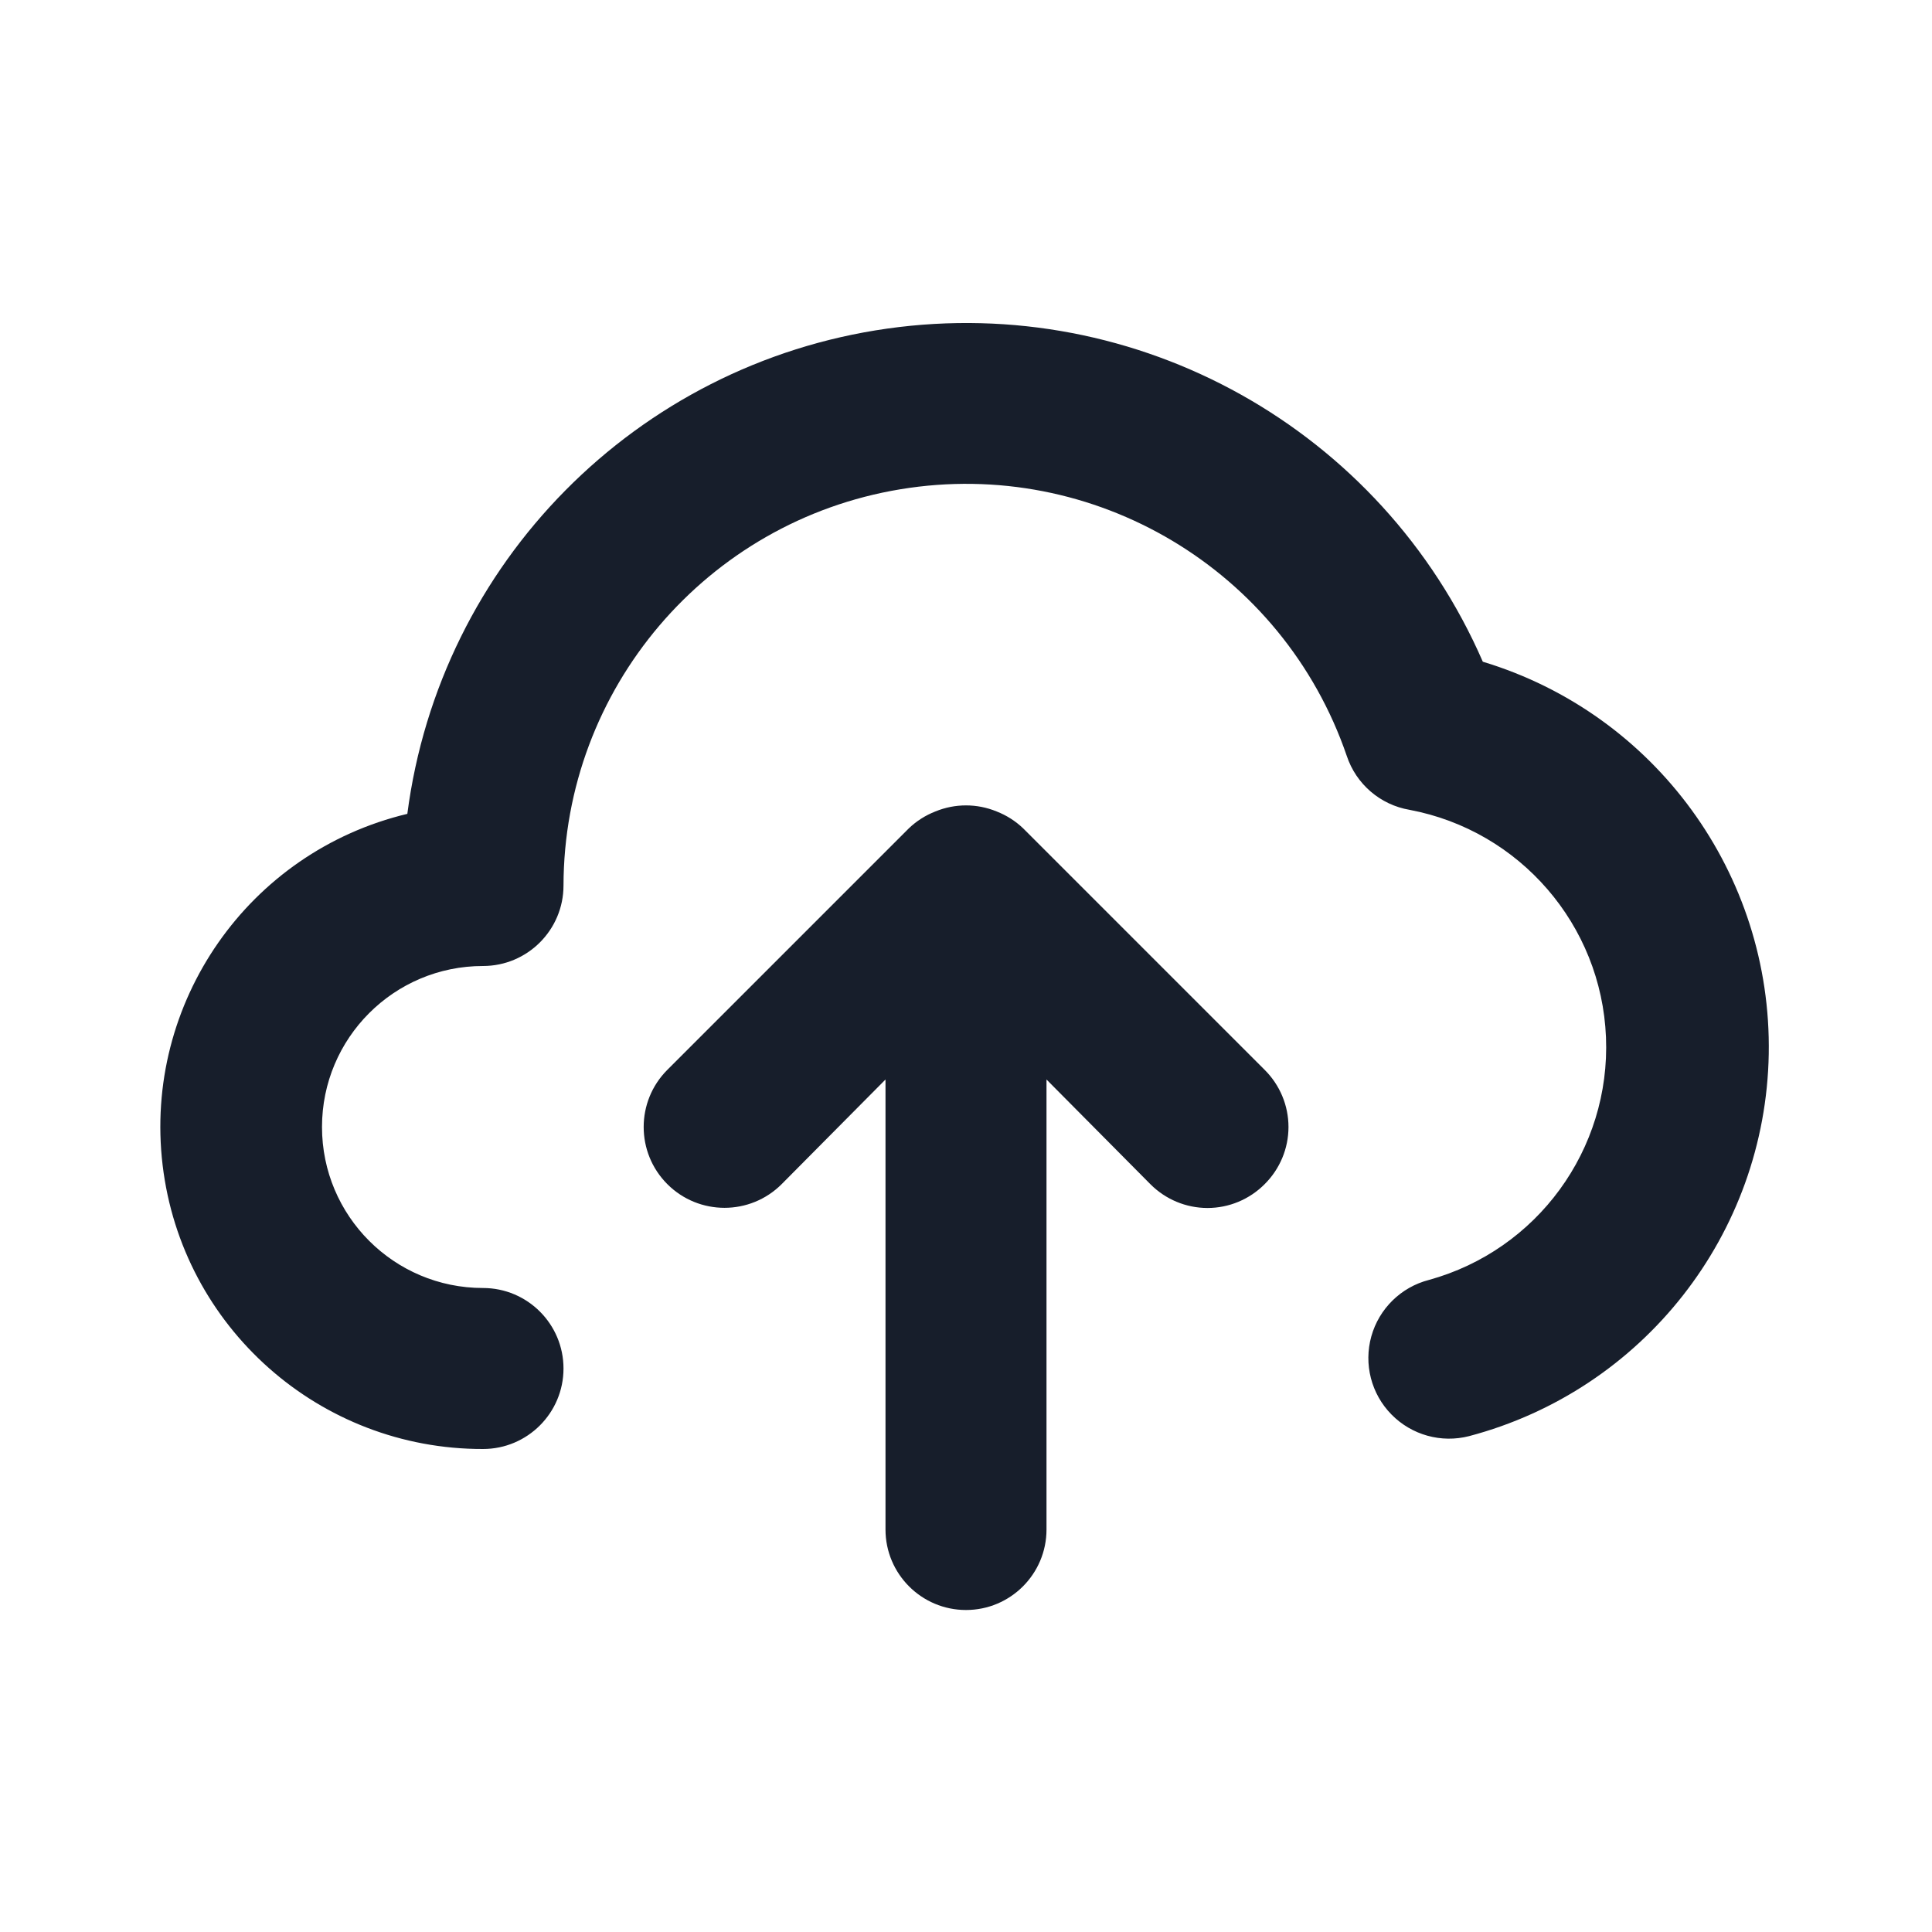 <svg width="24" height="24" viewBox="0 0 24 24" fill="none" xmlns="http://www.w3.org/2000/svg">
<path fill-rule="evenodd" clip-rule="evenodd" d="M18.42 8.22C17.164 5.334 14.137 3.641 11.021 4.082C7.905 4.523 5.466 6.989 5.06 10.11C3.086 10.582 1.78 12.458 2.02 14.473C2.26 16.488 3.971 18.004 6 18C6.552 18 7 17.552 7 17C7 16.448 6.552 16 6 16C4.895 16 4 15.104 4 14C4 12.895 4.895 12 6 12C6.552 12 7 11.552 7 11C7.005 8.558 8.774 6.476 11.184 6.078C13.593 5.679 15.938 7.079 16.73 9.39C16.846 9.74 17.146 9.998 17.51 10.06C18.881 10.319 19.893 11.49 19.95 12.884C20.008 14.279 19.096 15.529 17.75 15.9C17.404 15.989 17.131 16.257 17.035 16.601C16.939 16.946 17.034 17.316 17.285 17.571C17.536 17.827 17.904 17.929 18.25 17.84C20.412 17.268 21.932 15.331 21.972 13.094C22.011 10.858 20.561 8.867 18.42 8.22ZM12.71 10.29C12.615 10.199 12.503 10.128 12.38 10.08C12.136 9.98 11.864 9.98 11.62 10.08C11.497 10.128 11.385 10.199 11.29 10.29L8.29 13.29C7.898 13.682 7.898 14.318 8.29 14.71C8.682 15.102 9.318 15.102 9.71 14.71L11 13.41V19C11 19.552 11.448 20 12 20C12.552 20 13 19.552 13 19V13.41L14.29 14.71C14.478 14.899 14.733 15.006 15 15.006C15.267 15.006 15.522 14.899 15.71 14.71C15.899 14.522 16.006 14.267 16.006 14C16.006 13.733 15.899 13.478 15.71 13.29L12.71 10.29Z" fill="#171E2B"/>
</svg>
